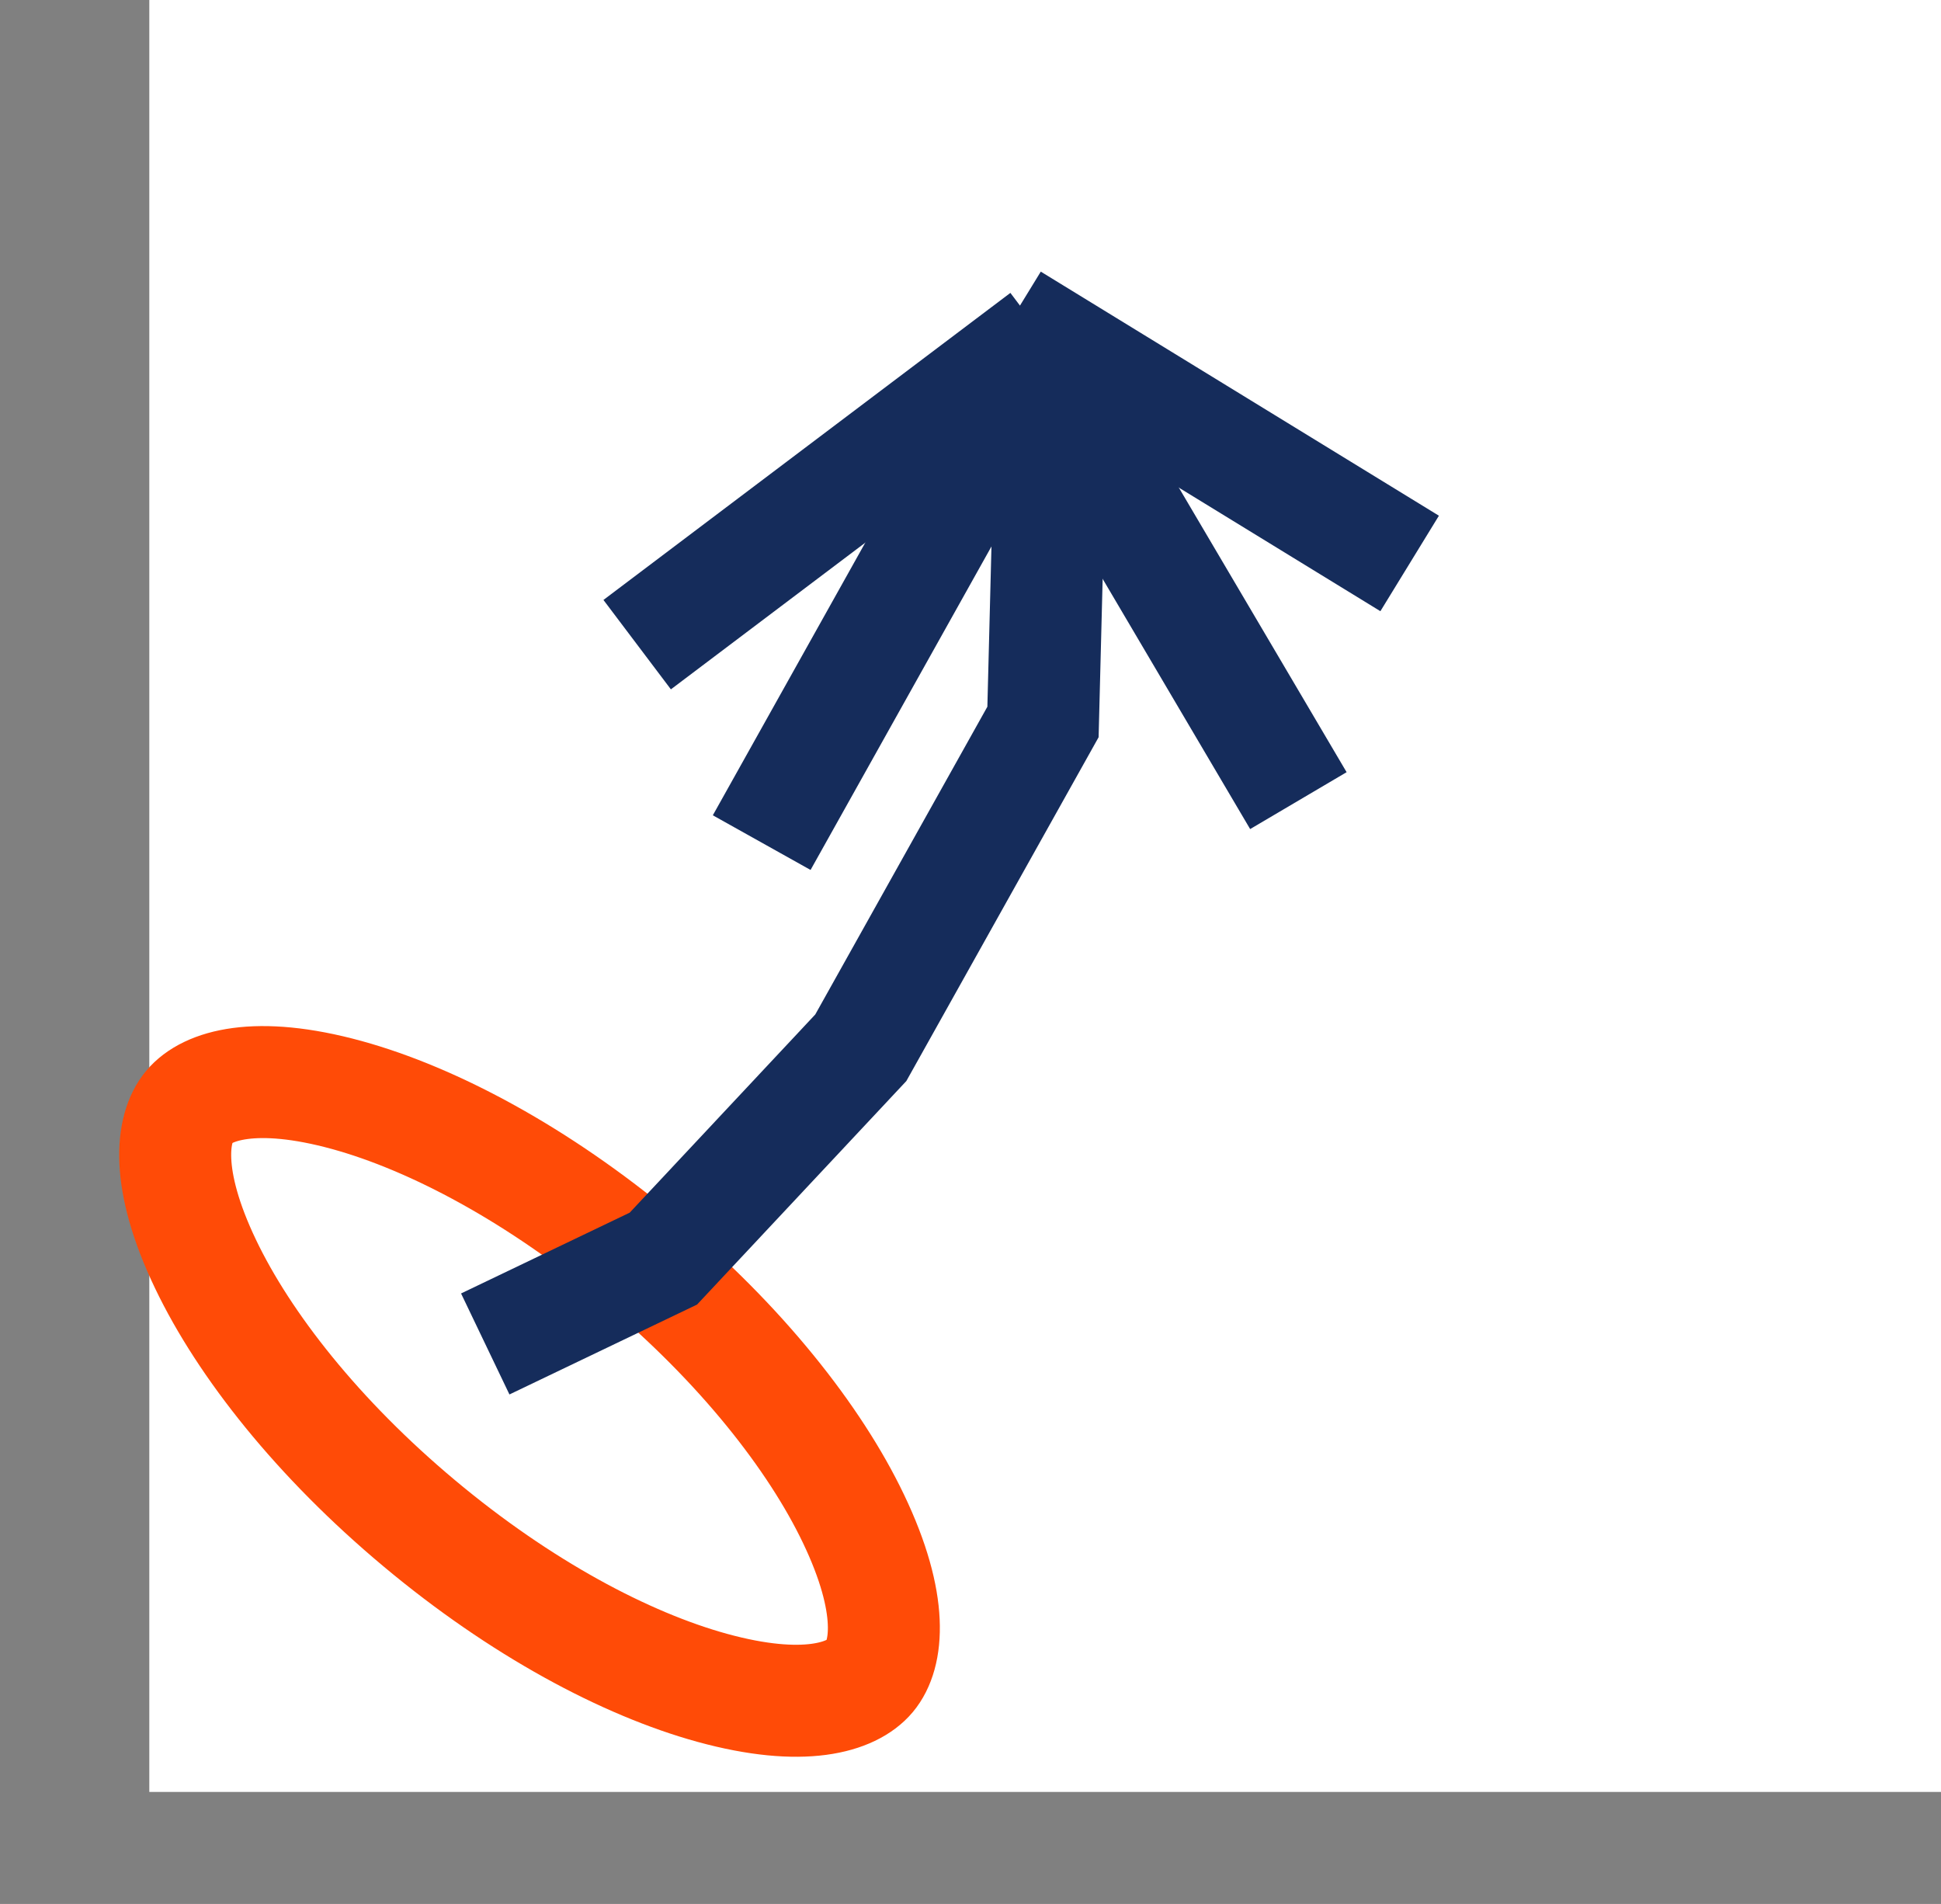 <svg width="52" height="51" viewBox="0 0 52 51" fill="none" xmlns="http://www.w3.org/2000/svg">
<rect x="0" y="0" width="52" height="51" fill="#808080" stroke="none"/>
<rect x="4" width="48" height="48" fill="white"/>
<path d="M23.305 44.897C22.831 45.464 21.534 45.886 19.076 45.21C16.759 44.572 13.941 43.071 11.232 40.804C8.522 38.538 6.545 36.03 5.508 33.863C4.407 31.564 4.594 30.213 5.067 29.646C5.541 29.079 6.838 28.657 9.296 29.333C11.613 29.971 14.431 31.473 17.141 33.739C19.85 36.005 21.827 38.513 22.864 40.68C23.965 42.979 23.779 44.33 23.305 44.897Z" fill="white" stroke="#FF4B07" stroke-width="3"/>
<path d="M27.728 9.479L34.784 21.446" stroke="#152C5B" stroke-width="3"/>
<path d="M27.728 9.479L20.406 22.571" stroke="#152C5B" stroke-width="3"/>
<path d="M27.099 8.555L37.765 15.093" stroke="#152C5B" stroke-width="3"/>
<path d="M13 36L17.772 33.714L23.061 28.066L27.942 19.339L28.216 8.607M27.972 9.043L17.07 17.268" stroke="#152C5B" stroke-width="3"/>
</svg>
